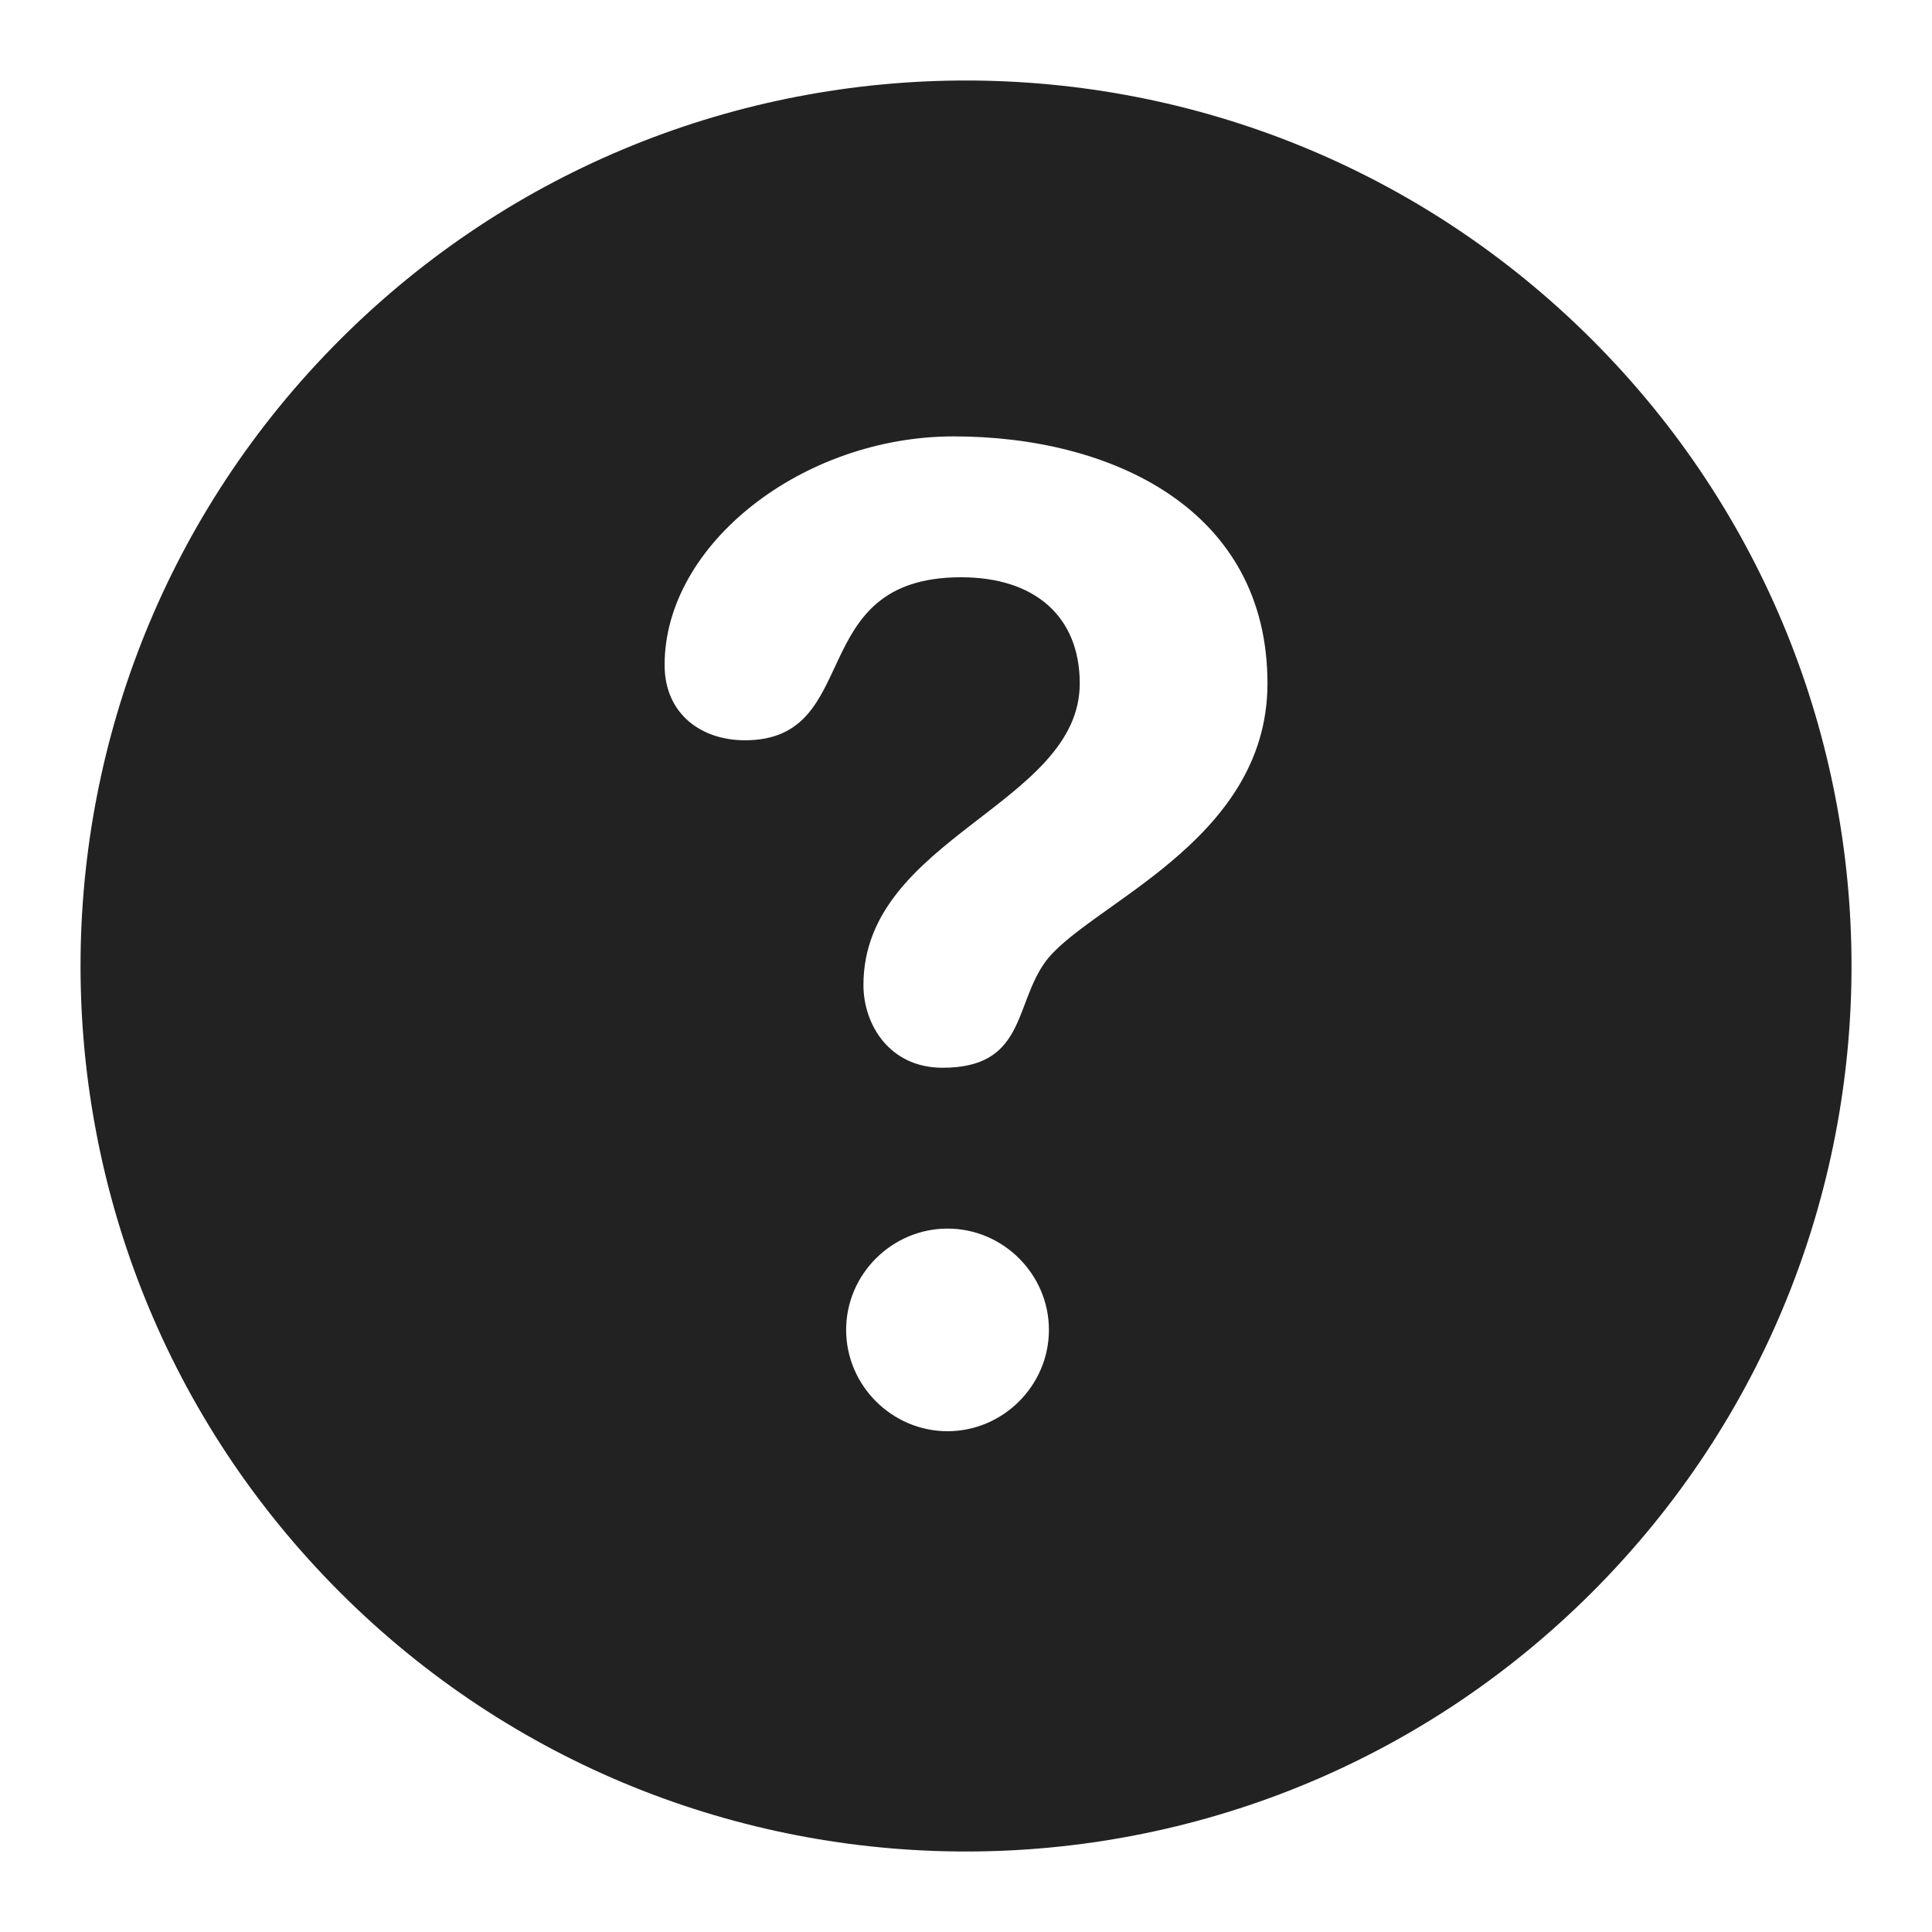 <svg xmlns="http://www.w3.org/2000/svg" xmlns:xlink="http://www.w3.org/1999/xlink" width="24" height="24" viewBox="0 0 24 24">
  <defs>
    <path id="help-2-a" d="M12.967,11.974 C12.6,12.512 12.722,13.264 11.709,13.264 C11.049,13.264 10.726,12.727 10.726,12.236 C10.726,10.409 13.413,9.995 13.413,8.49 C13.413,7.662 12.859,7.171 11.94,7.171 C9.976,7.171 10.743,9.196 9.253,9.196 C8.717,9.196 8.256,8.874 8.256,8.26 C8.256,6.756 9.976,5.421 11.847,5.421 C13.812,5.421 15.745,6.326 15.745,8.49 C15.745,10.486 13.458,11.253 12.967,11.974 M11.771,17.779 C11.08,17.779 10.511,17.211 10.511,16.52 C10.511,15.829 11.08,15.262 11.771,15.262 C12.461,15.262 13.03,15.829 13.03,16.52 C13.03,17.211 12.461,17.779 11.771,17.779 M19.779,4.222 C15.481,-0.074 8.517,-0.074 4.221,4.222 C-0.073,8.518 -0.073,15.481 4.221,19.778 C8.517,24.074 15.481,24.074 19.779,19.778 C24.074,15.481 24.074,8.518 19.779,4.222"/>
  </defs>
  <use fill="#222" fill-rule="evenodd" xlink:href="#help-2-a"/>
</svg>
